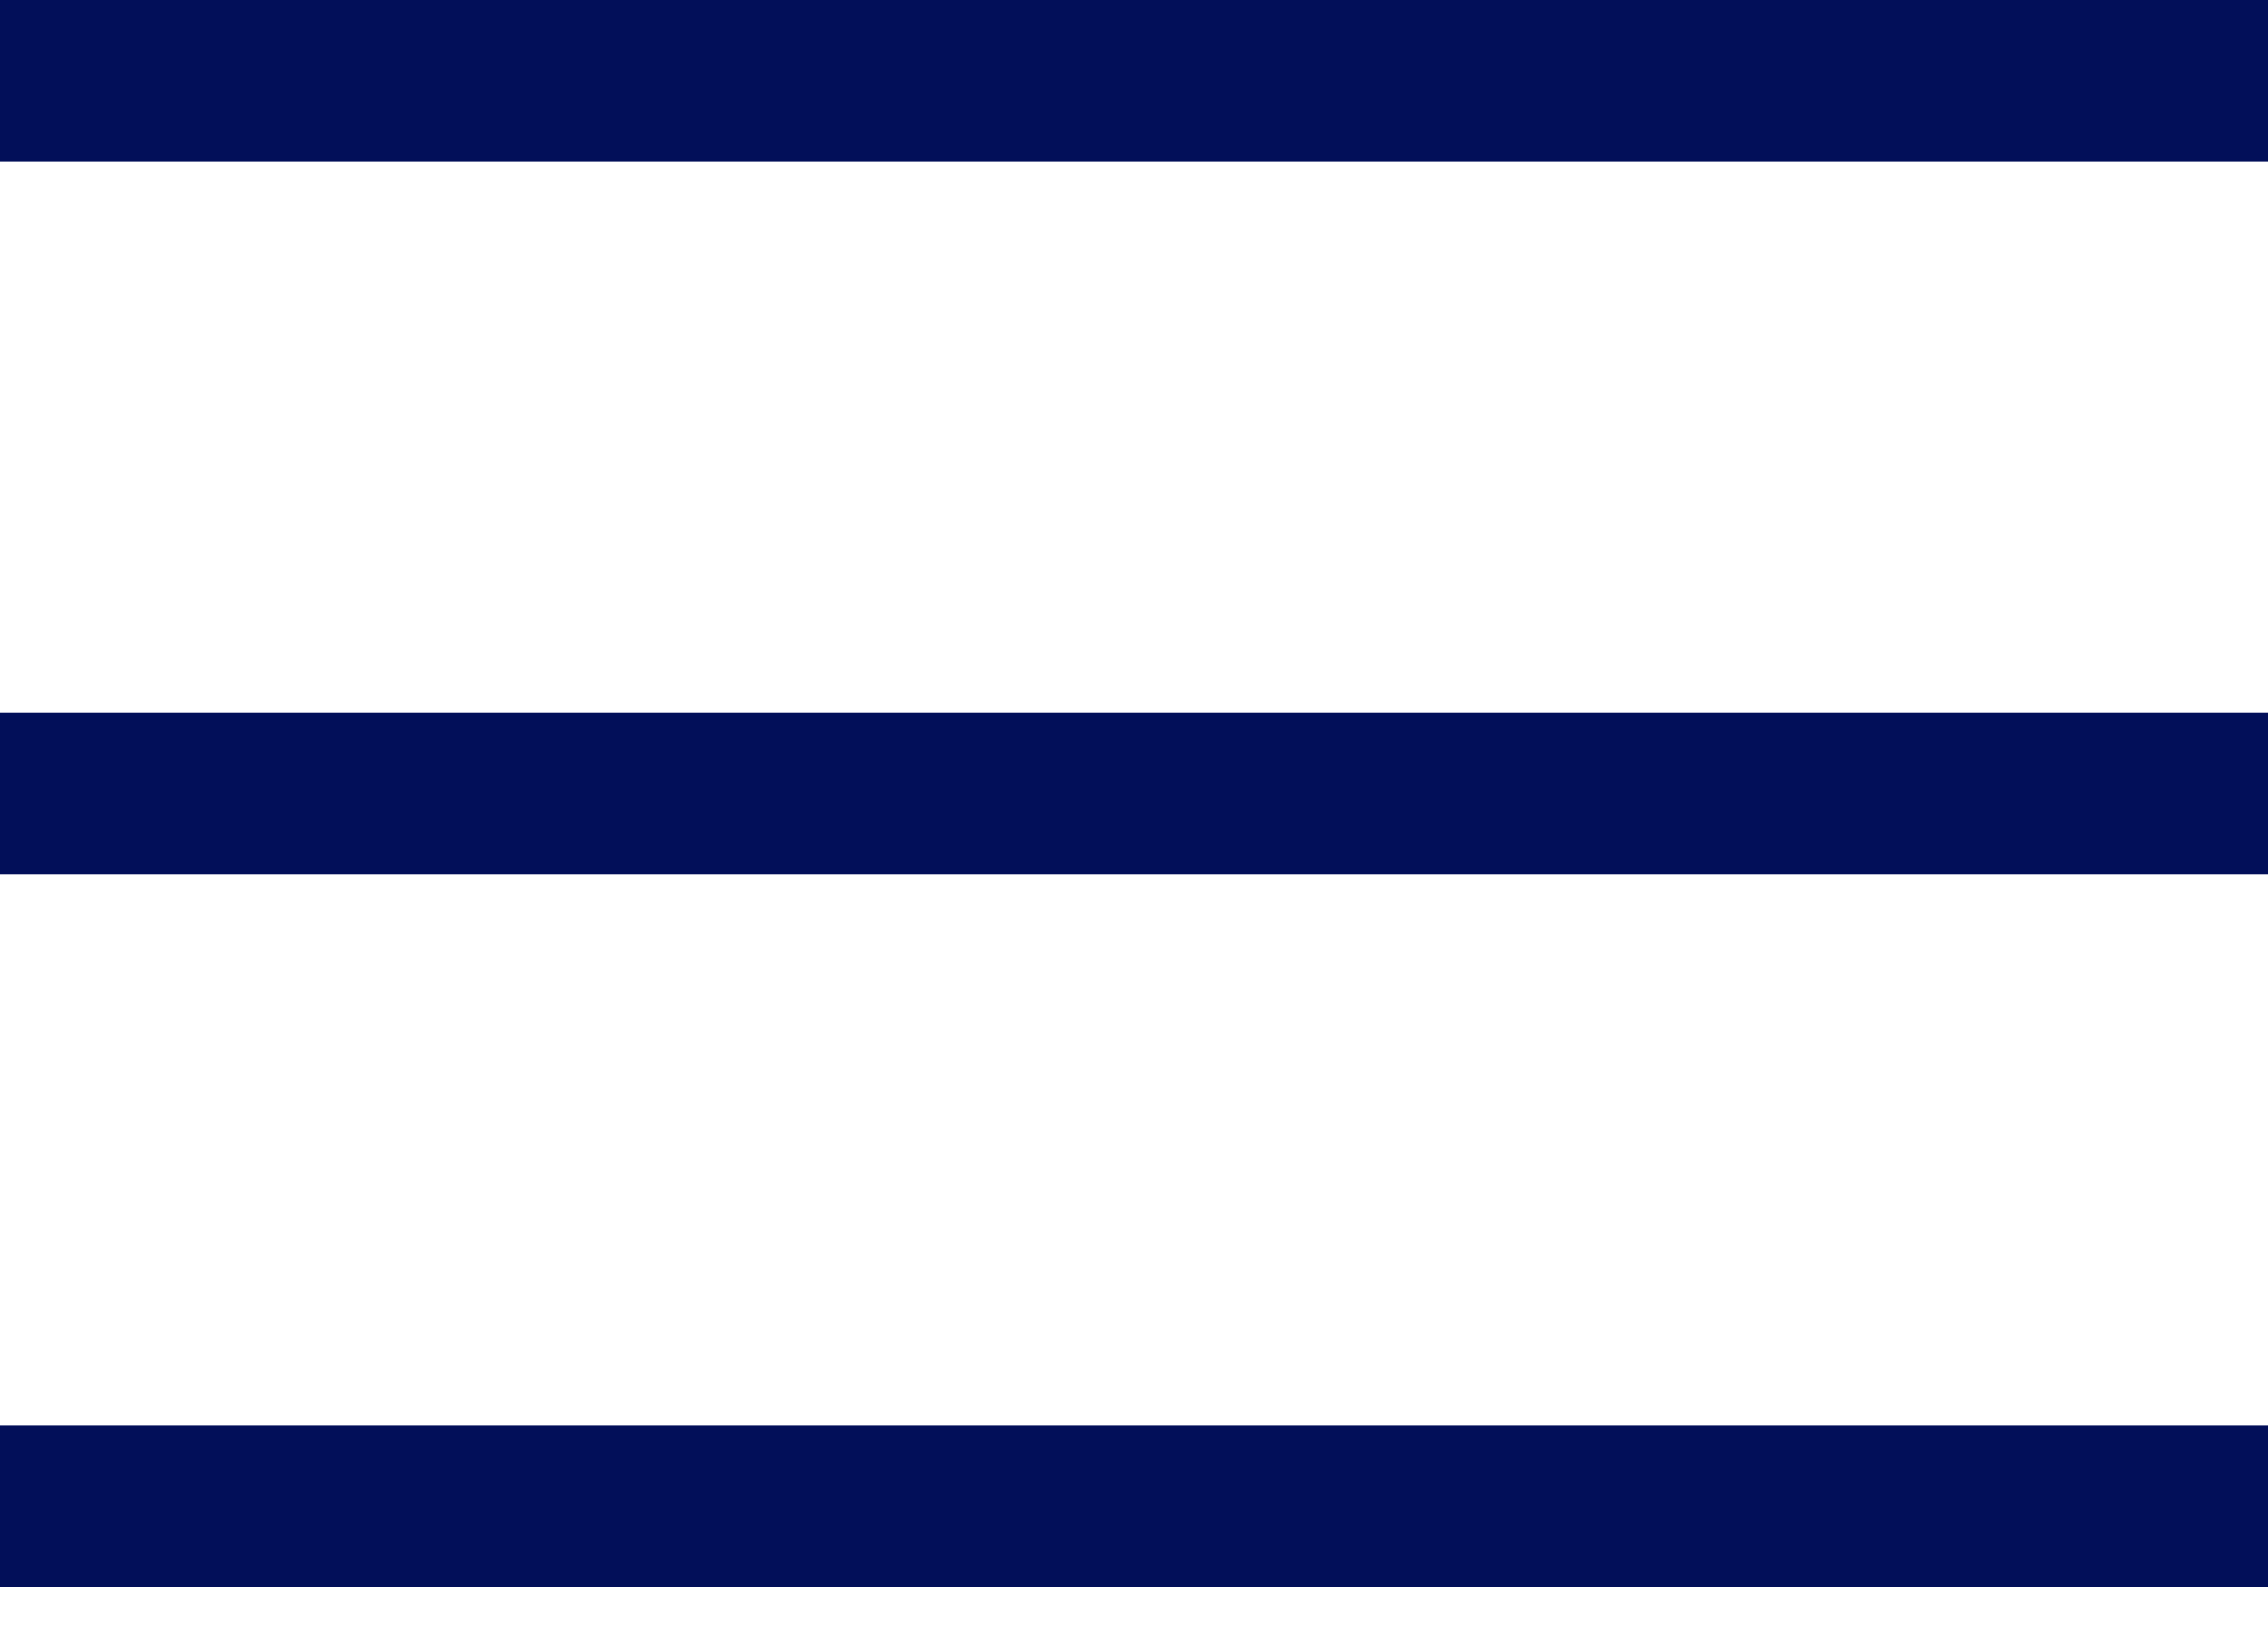 <svg width="32" height="23" viewBox="0 0 32 23" fill="none" xmlns="http://www.w3.org/2000/svg">
<rect y="20.114" width="32" height="2.286" fill="#020F59"/>
<rect y="10.057" width="32" height="2.286" fill="#020F59"/>
<rect width="32" height="2.286" fill="#020F59"/>
</svg>
